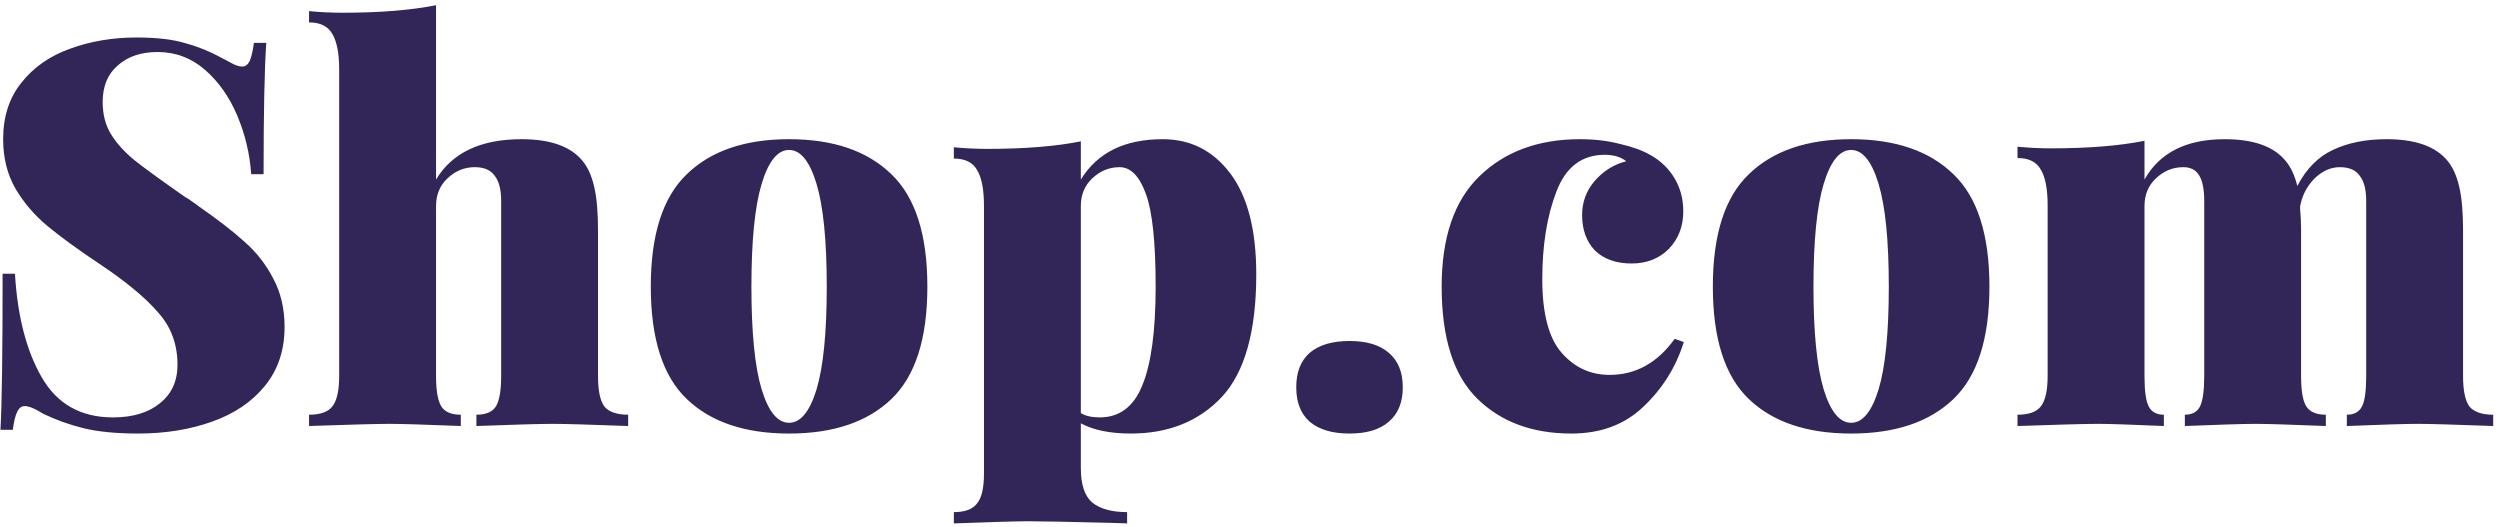 <svg width="223" height="47" viewBox="0 0 223 47" fill="none" xmlns="http://www.w3.org/2000/svg">
<path d="M12.184 3.344C14.008 3.344 15.479 3.52 16.599 3.872C17.752 4.192 18.872 4.656 19.959 5.264C20.311 5.456 20.616 5.616 20.872 5.744C21.16 5.872 21.399 5.936 21.591 5.936C21.88 5.936 22.104 5.776 22.264 5.456C22.424 5.104 22.552 4.56 22.648 3.824H23.752C23.591 6.128 23.512 10.032 23.512 15.536H22.407C22.279 13.712 21.863 11.968 21.16 10.304C20.456 8.64 19.495 7.28 18.279 6.224C17.064 5.168 15.655 4.64 14.056 4.64C12.584 4.64 11.399 5.04 10.504 5.84C9.607 6.608 9.159 7.696 9.159 9.104C9.159 10.192 9.399 11.136 9.88 11.936C10.36 12.736 11.063 13.52 11.992 14.288C12.919 15.024 14.44 16.128 16.552 17.6C16.744 17.696 16.919 17.808 17.079 17.936C17.271 18.064 17.448 18.192 17.608 18.32C19.367 19.536 20.776 20.624 21.831 21.584C22.887 22.512 23.735 23.6 24.375 24.848C25.047 26.096 25.384 27.536 25.384 29.168C25.384 31.248 24.791 33.008 23.608 34.448C22.456 35.856 20.887 36.912 18.904 37.616C16.919 38.32 14.727 38.672 12.328 38.672C10.376 38.672 8.743 38.512 7.431 38.192C6.152 37.872 4.952 37.44 3.832 36.896C3.127 36.448 2.583 36.224 2.2 36.224C1.911 36.224 1.688 36.4 1.528 36.752C1.367 37.072 1.24 37.6 1.143 38.336H0.04C0.168 36.16 0.232 31.52 0.232 24.416H1.335C1.56 28.224 2.36 31.312 3.736 33.68C5.112 36.048 7.223 37.232 10.072 37.232C11.832 37.232 13.223 36.816 14.248 35.984C15.303 35.152 15.832 34 15.832 32.528C15.832 30.704 15.255 29.152 14.104 27.872C12.983 26.56 11.223 25.104 8.823 23.504C6.904 22.224 5.367 21.104 4.215 20.144C3.063 19.184 2.119 18.08 1.383 16.832C0.647 15.552 0.28 14.08 0.28 12.416C0.28 10.4 0.824 8.72 1.911 7.376C2.999 6 4.439 4.992 6.231 4.352C8.056 3.68 10.04 3.344 12.184 3.344ZM38.895 16.016C40.335 13.616 42.879 12.416 46.527 12.416C49.087 12.416 50.895 13.056 51.951 14.336C52.431 14.912 52.783 15.696 53.007 16.688C53.231 17.648 53.343 18.928 53.343 20.528V33.536C53.343 34.848 53.535 35.76 53.919 36.272C54.335 36.752 55.039 36.992 56.031 36.992V38C52.575 37.872 50.335 37.808 49.311 37.808C48.223 37.808 45.951 37.872 42.495 38V36.992C43.327 36.992 43.903 36.752 44.223 36.272C44.543 35.76 44.703 34.848 44.703 33.536V17.936C44.703 16.912 44.511 16.16 44.127 15.68C43.775 15.168 43.183 14.912 42.351 14.912C41.423 14.912 40.607 15.248 39.903 15.92C39.231 16.56 38.895 17.376 38.895 18.368V33.536C38.895 34.848 39.055 35.76 39.375 36.272C39.695 36.752 40.271 36.992 41.103 36.992V38C37.903 37.872 35.791 37.808 34.767 37.808C33.679 37.808 31.279 37.872 27.567 38V36.992C28.559 36.992 29.247 36.752 29.631 36.272C30.047 35.76 30.255 34.848 30.255 33.536V6.224C30.255 4.752 30.047 3.68 29.631 3.008C29.247 2.336 28.559 2 27.567 2V0.992C28.559 1.088 29.551 1.136 30.543 1.136C33.871 1.136 36.655 0.912 38.895 0.464V16.016ZM70.386 12.416C74.323 12.416 77.362 13.456 79.507 15.536C81.65 17.584 82.722 20.928 82.722 25.568C82.722 30.208 81.65 33.552 79.507 35.6C77.362 37.648 74.323 38.672 70.386 38.672C66.451 38.672 63.41 37.648 61.267 35.6C59.123 33.552 58.05 30.208 58.05 25.568C58.05 20.928 59.123 17.584 61.267 15.536C63.41 13.456 66.451 12.416 70.386 12.416ZM70.386 13.376C69.362 13.376 68.546 14.384 67.939 16.4C67.331 18.416 67.026 21.472 67.026 25.568C67.026 29.664 67.331 32.72 67.939 34.736C68.546 36.72 69.362 37.712 70.386 37.712C71.41 37.712 72.227 36.72 72.835 34.736C73.442 32.72 73.746 29.664 73.746 25.568C73.746 21.472 73.442 18.416 72.835 16.4C72.227 14.384 71.41 13.376 70.386 13.376ZM103.707 12.416C106.203 12.416 108.219 13.44 109.755 15.488C111.291 17.536 112.059 20.528 112.059 24.464C112.059 29.552 111.035 33.2 108.987 35.408C106.939 37.584 104.235 38.672 100.875 38.672C99.019 38.672 97.531 38.368 96.411 37.76V41.744C96.411 43.216 96.747 44.24 97.419 44.816C98.123 45.392 99.163 45.68 100.539 45.68V46.688L99.147 46.64C95.307 46.544 92.827 46.496 91.707 46.496C90.747 46.496 88.539 46.56 85.083 46.688V45.68C86.075 45.68 86.763 45.424 87.147 44.912C87.563 44.432 87.771 43.536 87.771 42.224V18.368C87.771 16.896 87.563 15.824 87.147 15.152C86.763 14.48 86.075 14.144 85.083 14.144V13.136C86.075 13.232 87.067 13.28 88.059 13.28C91.387 13.28 94.171 13.056 96.411 12.608V16.016C97.883 13.616 100.315 12.416 103.707 12.416ZM98.091 37.232C99.851 37.232 101.115 36.288 101.883 34.4C102.683 32.48 103.083 29.536 103.083 25.568C103.083 21.632 102.795 18.88 102.219 17.312C101.643 15.712 100.859 14.912 99.867 14.912C98.939 14.912 98.123 15.248 97.419 15.92C96.747 16.56 96.411 17.376 96.411 18.368V36.848C96.827 37.104 97.387 37.232 98.091 37.232ZM120.377 30.416C121.913 30.416 123.081 30.768 123.881 31.472C124.713 32.176 125.129 33.2 125.129 34.544C125.129 35.888 124.713 36.912 123.881 37.616C123.081 38.32 121.913 38.672 120.377 38.672C118.841 38.672 117.657 38.32 116.825 37.616C116.025 36.912 115.625 35.888 115.625 34.544C115.625 33.2 116.025 32.176 116.825 31.472C117.657 30.768 118.841 30.416 120.377 30.416ZM140.932 12.416C142.244 12.416 143.444 12.56 144.532 12.848C145.652 13.104 146.564 13.44 147.268 13.856C148.164 14.368 148.868 15.056 149.38 15.92C149.892 16.784 150.148 17.76 150.148 18.848C150.148 20.192 149.716 21.312 148.852 22.208C147.988 23.072 146.884 23.504 145.54 23.504C144.164 23.504 143.076 23.12 142.276 22.352C141.508 21.552 141.124 20.496 141.124 19.184C141.124 18.032 141.492 17.024 142.228 16.16C142.996 15.264 143.94 14.672 145.06 14.384C144.58 14 143.94 13.808 143.14 13.808C141.092 13.808 139.652 14.912 138.82 17.12C137.988 19.296 137.572 21.888 137.572 24.896C137.572 27.968 138.148 30.16 139.3 31.472C140.452 32.784 141.876 33.44 143.572 33.44C145.908 33.44 147.844 32.368 149.38 30.224L150.196 30.512C149.492 32.752 148.292 34.672 146.596 36.272C144.932 37.872 142.788 38.672 140.164 38.672C136.676 38.672 133.876 37.632 131.764 35.552C129.652 33.472 128.596 30.144 128.596 25.568C128.596 21.184 129.716 17.904 131.956 15.728C134.228 13.52 137.22 12.416 140.932 12.416ZM165.121 12.416C169.057 12.416 172.097 13.456 174.241 15.536C176.385 17.584 177.457 20.928 177.457 25.568C177.457 30.208 176.385 33.552 174.241 35.6C172.097 37.648 169.057 38.672 165.121 38.672C161.185 38.672 158.145 37.648 156.001 35.6C153.857 33.552 152.785 30.208 152.785 25.568C152.785 20.928 153.857 17.584 156.001 15.536C158.145 13.456 161.185 12.416 165.121 12.416ZM165.121 13.376C164.097 13.376 163.281 14.384 162.673 16.4C162.065 18.416 161.761 21.472 161.761 25.568C161.761 29.664 162.065 32.72 162.673 34.736C163.281 36.72 164.097 37.712 165.121 37.712C166.145 37.712 166.961 36.72 167.569 34.736C168.177 32.72 168.481 29.664 168.481 25.568C168.481 21.472 168.177 18.416 167.569 16.4C166.961 14.384 166.145 13.376 165.121 13.376ZM219.705 33.536C219.705 34.848 219.897 35.76 220.281 36.272C220.697 36.752 221.401 36.992 222.393 36.992V38C218.937 37.872 216.697 37.808 215.673 37.808C214.649 37.808 212.537 37.872 209.337 38V36.992C209.977 36.992 210.425 36.752 210.681 36.272C210.937 35.792 211.065 34.88 211.065 33.536V17.936C211.065 16.912 210.873 16.16 210.489 15.68C210.137 15.168 209.545 14.912 208.713 14.912C207.881 14.912 207.113 15.264 206.409 15.968C205.737 16.672 205.321 17.504 205.161 18.464C205.225 19.232 205.257 19.92 205.257 20.528V33.536C205.257 34.88 205.417 35.792 205.737 36.272C206.057 36.752 206.633 36.992 207.465 36.992V38C204.265 37.872 202.185 37.808 201.225 37.808C200.201 37.808 198.089 37.872 194.889 38V36.992C195.529 36.992 195.977 36.752 196.233 36.272C196.489 35.76 196.617 34.848 196.617 33.536V17.936C196.617 16.912 196.473 16.16 196.185 15.68C195.897 15.168 195.417 14.912 194.745 14.912C193.817 14.912 193.001 15.248 192.297 15.92C191.625 16.56 191.289 17.376 191.289 18.368V33.536C191.289 34.88 191.417 35.792 191.673 36.272C191.929 36.752 192.377 36.992 193.017 36.992V38C190.073 37.872 188.121 37.808 187.161 37.808C186.073 37.808 183.673 37.872 179.961 38V36.992C180.953 36.992 181.641 36.752 182.025 36.272C182.441 35.76 182.649 34.848 182.649 33.536V18.32C182.649 16.848 182.441 15.776 182.025 15.104C181.641 14.432 180.953 14.096 179.961 14.096V13.088C180.985 13.184 181.977 13.232 182.937 13.232C186.265 13.232 189.049 13.008 191.289 12.56V16.016C192.633 13.616 195.017 12.416 198.441 12.416C201.001 12.416 202.809 13.056 203.865 14.336C204.345 14.912 204.697 15.664 204.921 16.592C205.721 15.056 206.777 13.984 208.089 13.376C209.433 12.736 211.033 12.416 212.889 12.416C215.449 12.416 217.257 13.056 218.313 14.336C218.793 14.912 219.145 15.696 219.369 16.688C219.593 17.648 219.705 18.928 219.705 20.528V33.536Z" fill="#322659"/>
</svg>
